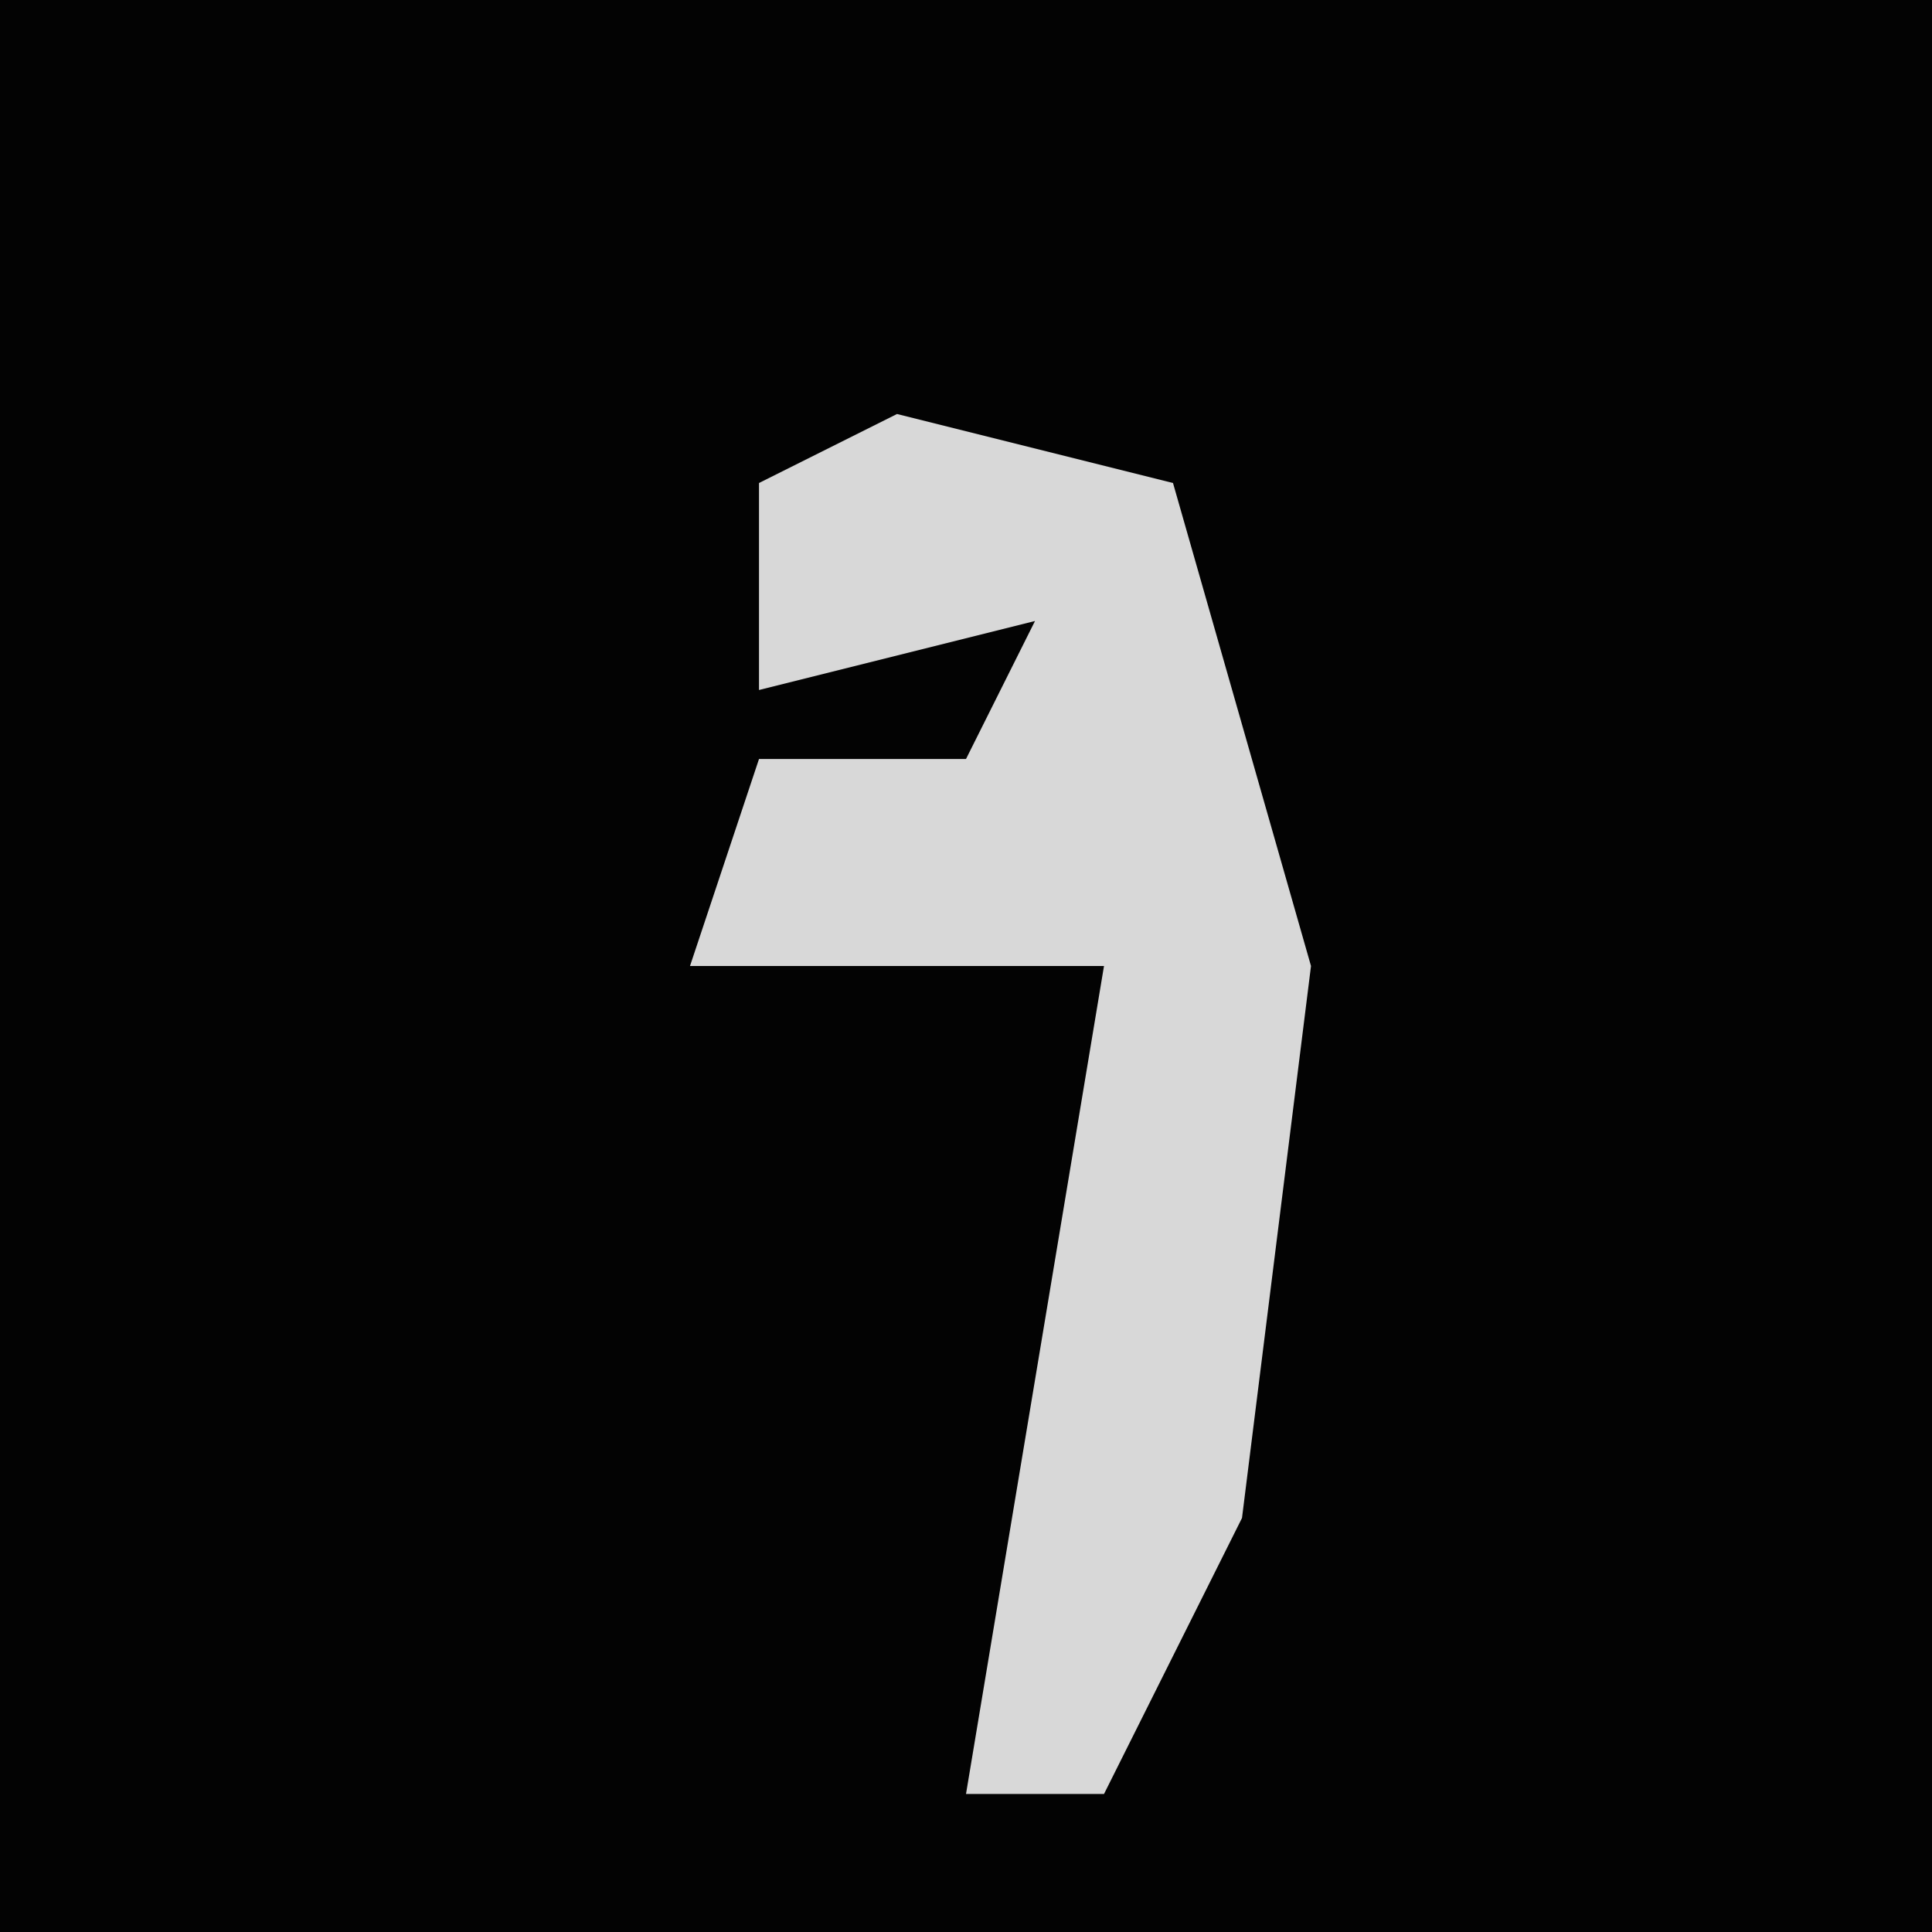 <?xml version="1.0" encoding="UTF-8"?>
<svg version="1.1" xmlns="http://www.w3.org/2000/svg" width="28" height="28">
<path d="M0,0 L28,0 L28,28 L0,28 Z " fill="#030303" transform="translate(0,0)"/>
<path d="M0,0 L4,1 L6,8 L5,16 L3,20 L1,20 L3,8 L-3,8 L-2,5 L1,5 L2,3 L-2,4 L-2,1 Z " fill="#D8D8D8" transform="translate(13,6)"/>
</svg>
